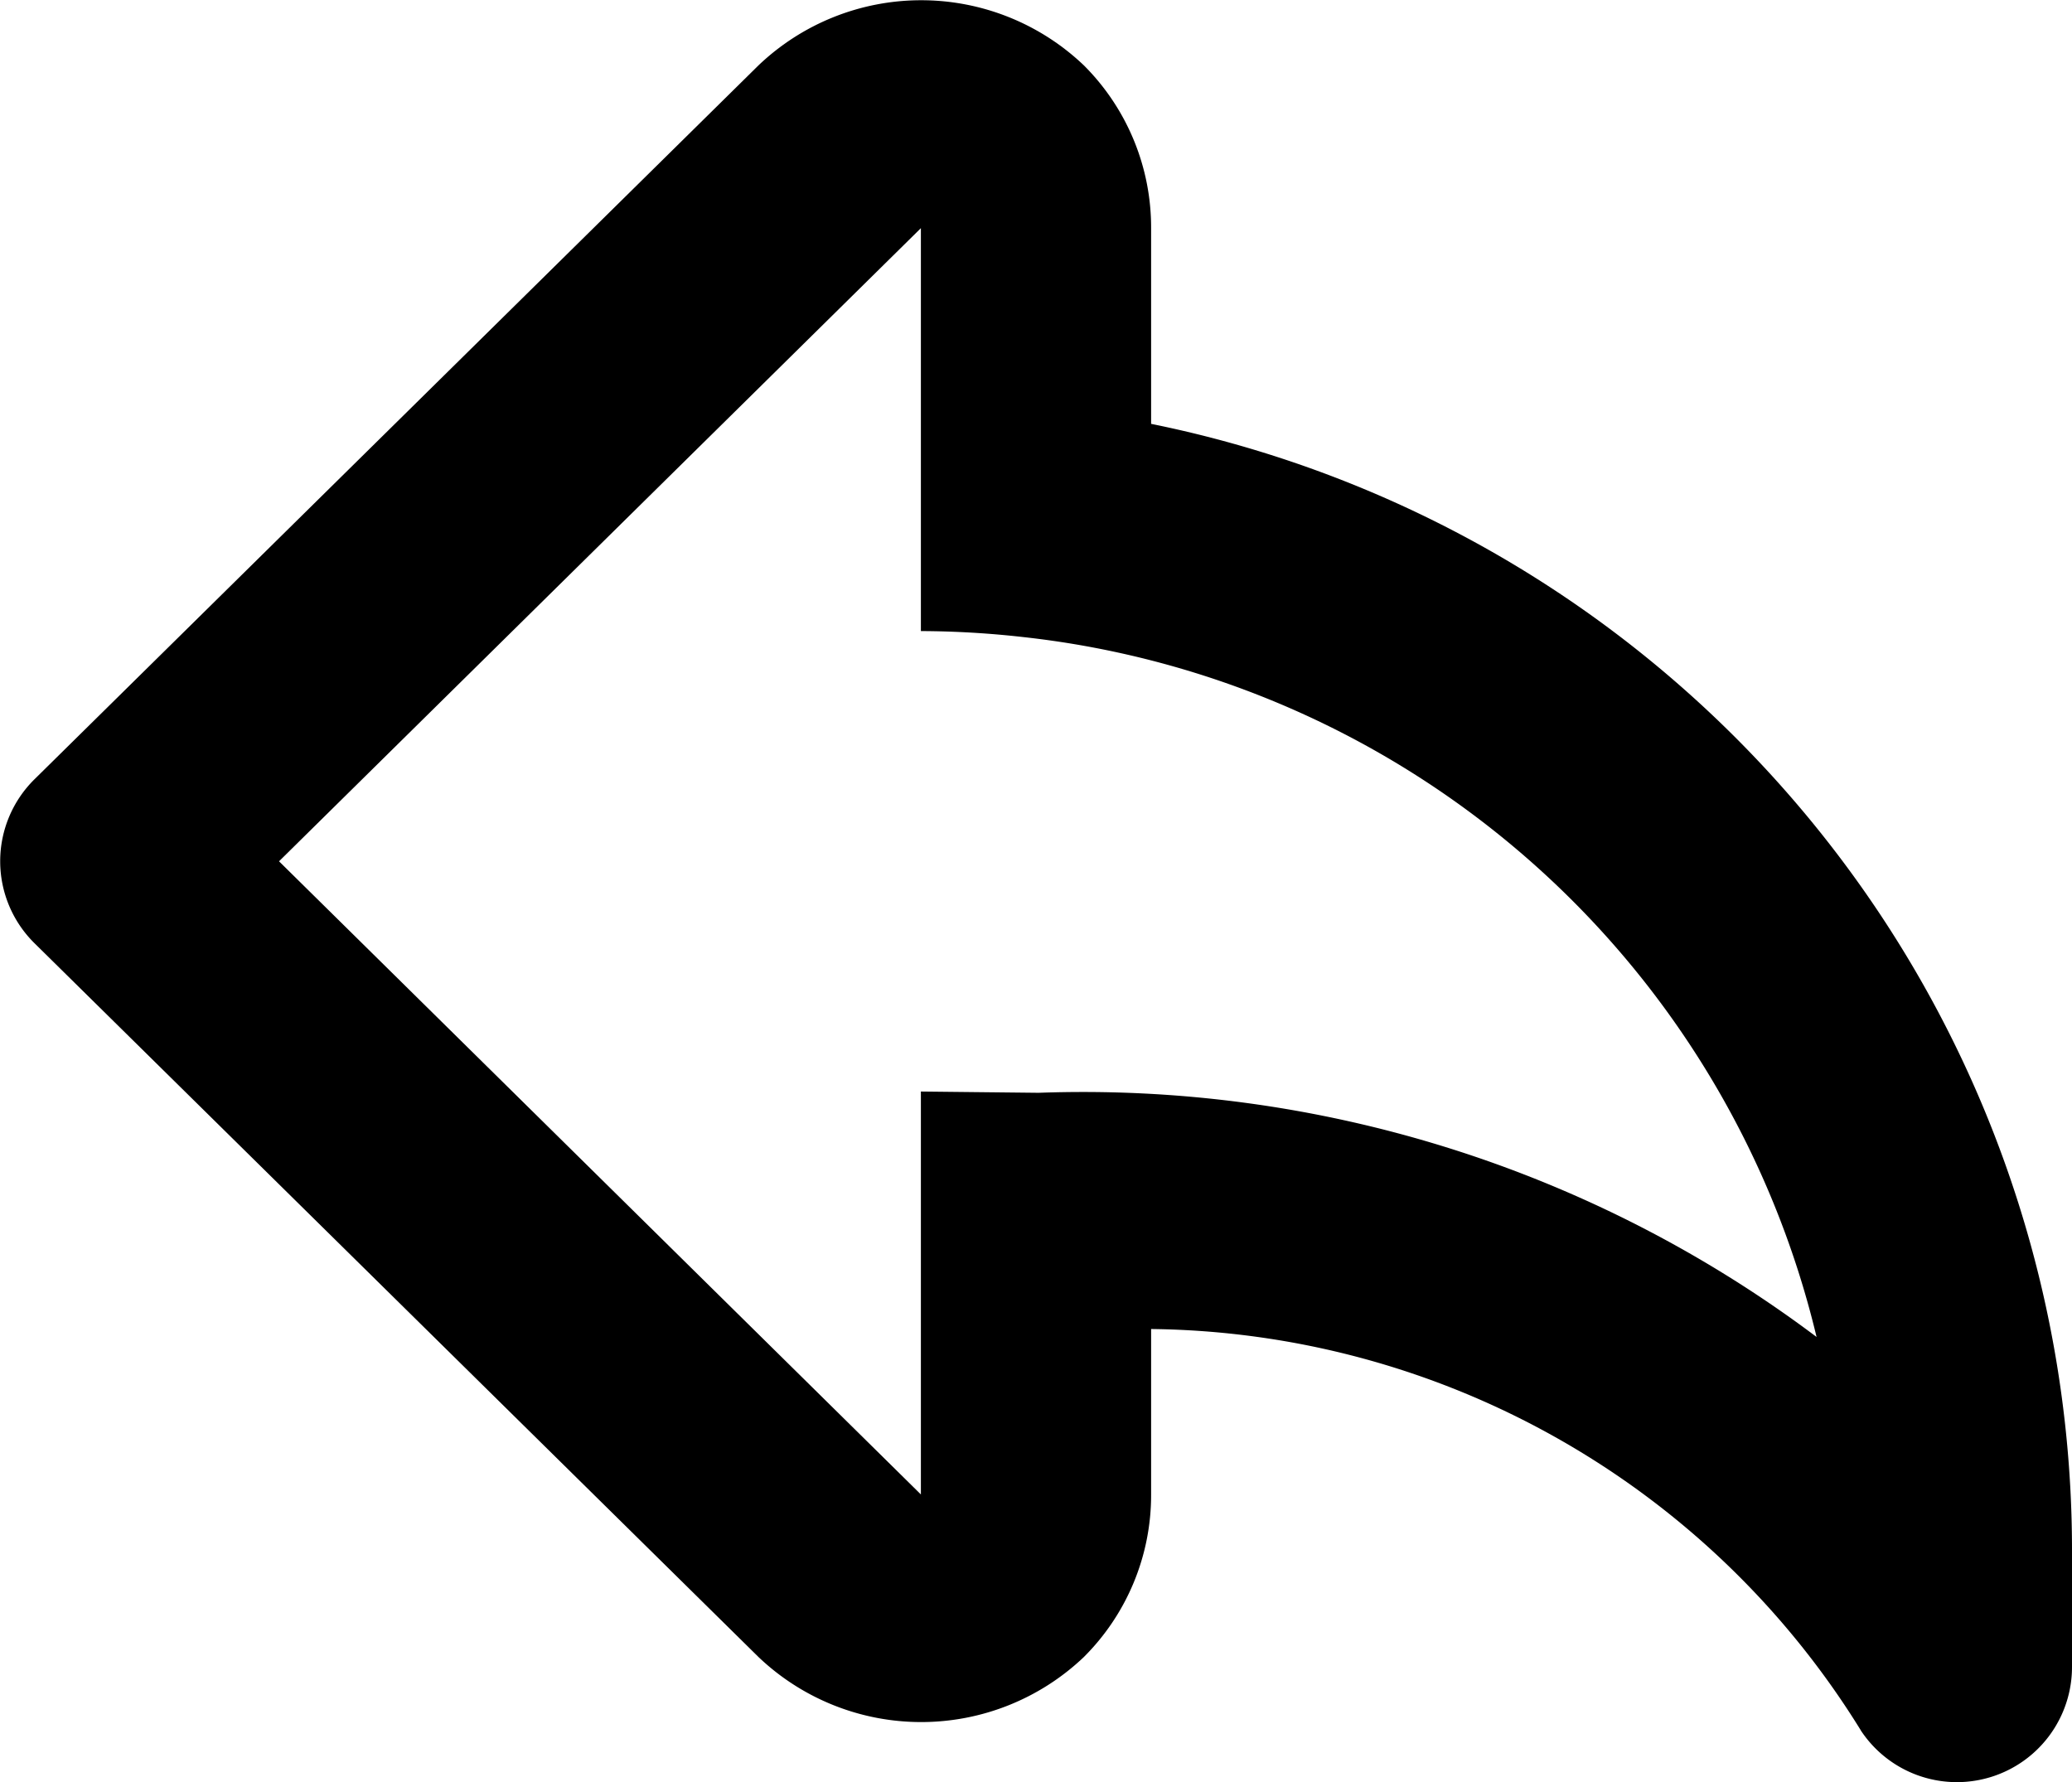 <svg xmlns="http://www.w3.org/2000/svg" width="18" height="15.483" viewBox="0 0 18 15.483">
  <g id="arrow-back-outline" transform="translate(-3 -4.518)">
    <path id="Path_460" data-name="Path 460" d="M19.164,19.547A7.34,7.34,0,0,0,13,16.063V17.5a1.986,1.986,0,0,1-.586,1.414,2.05,2.05,0,0,1-2.823,0L3.3,12.712a1,1,0,0,1,0-1.425l6.288-6.2a2.048,2.048,0,0,1,2.829,0A1.99,1.99,0,0,1,13,6.5V8.2A9.982,9.982,0,0,1,21,18v1a1,1,0,0,1-1.836.548Zm-7.141-5.536a10.605,10.605,0,0,1,6.758,2.121,7.985,7.985,0,0,0-6.893-6.08A8.163,8.163,0,0,0,11,10V6.5L5.424,12,11,17.5V14l1.023.011Z"/>
  </g>
</svg>
